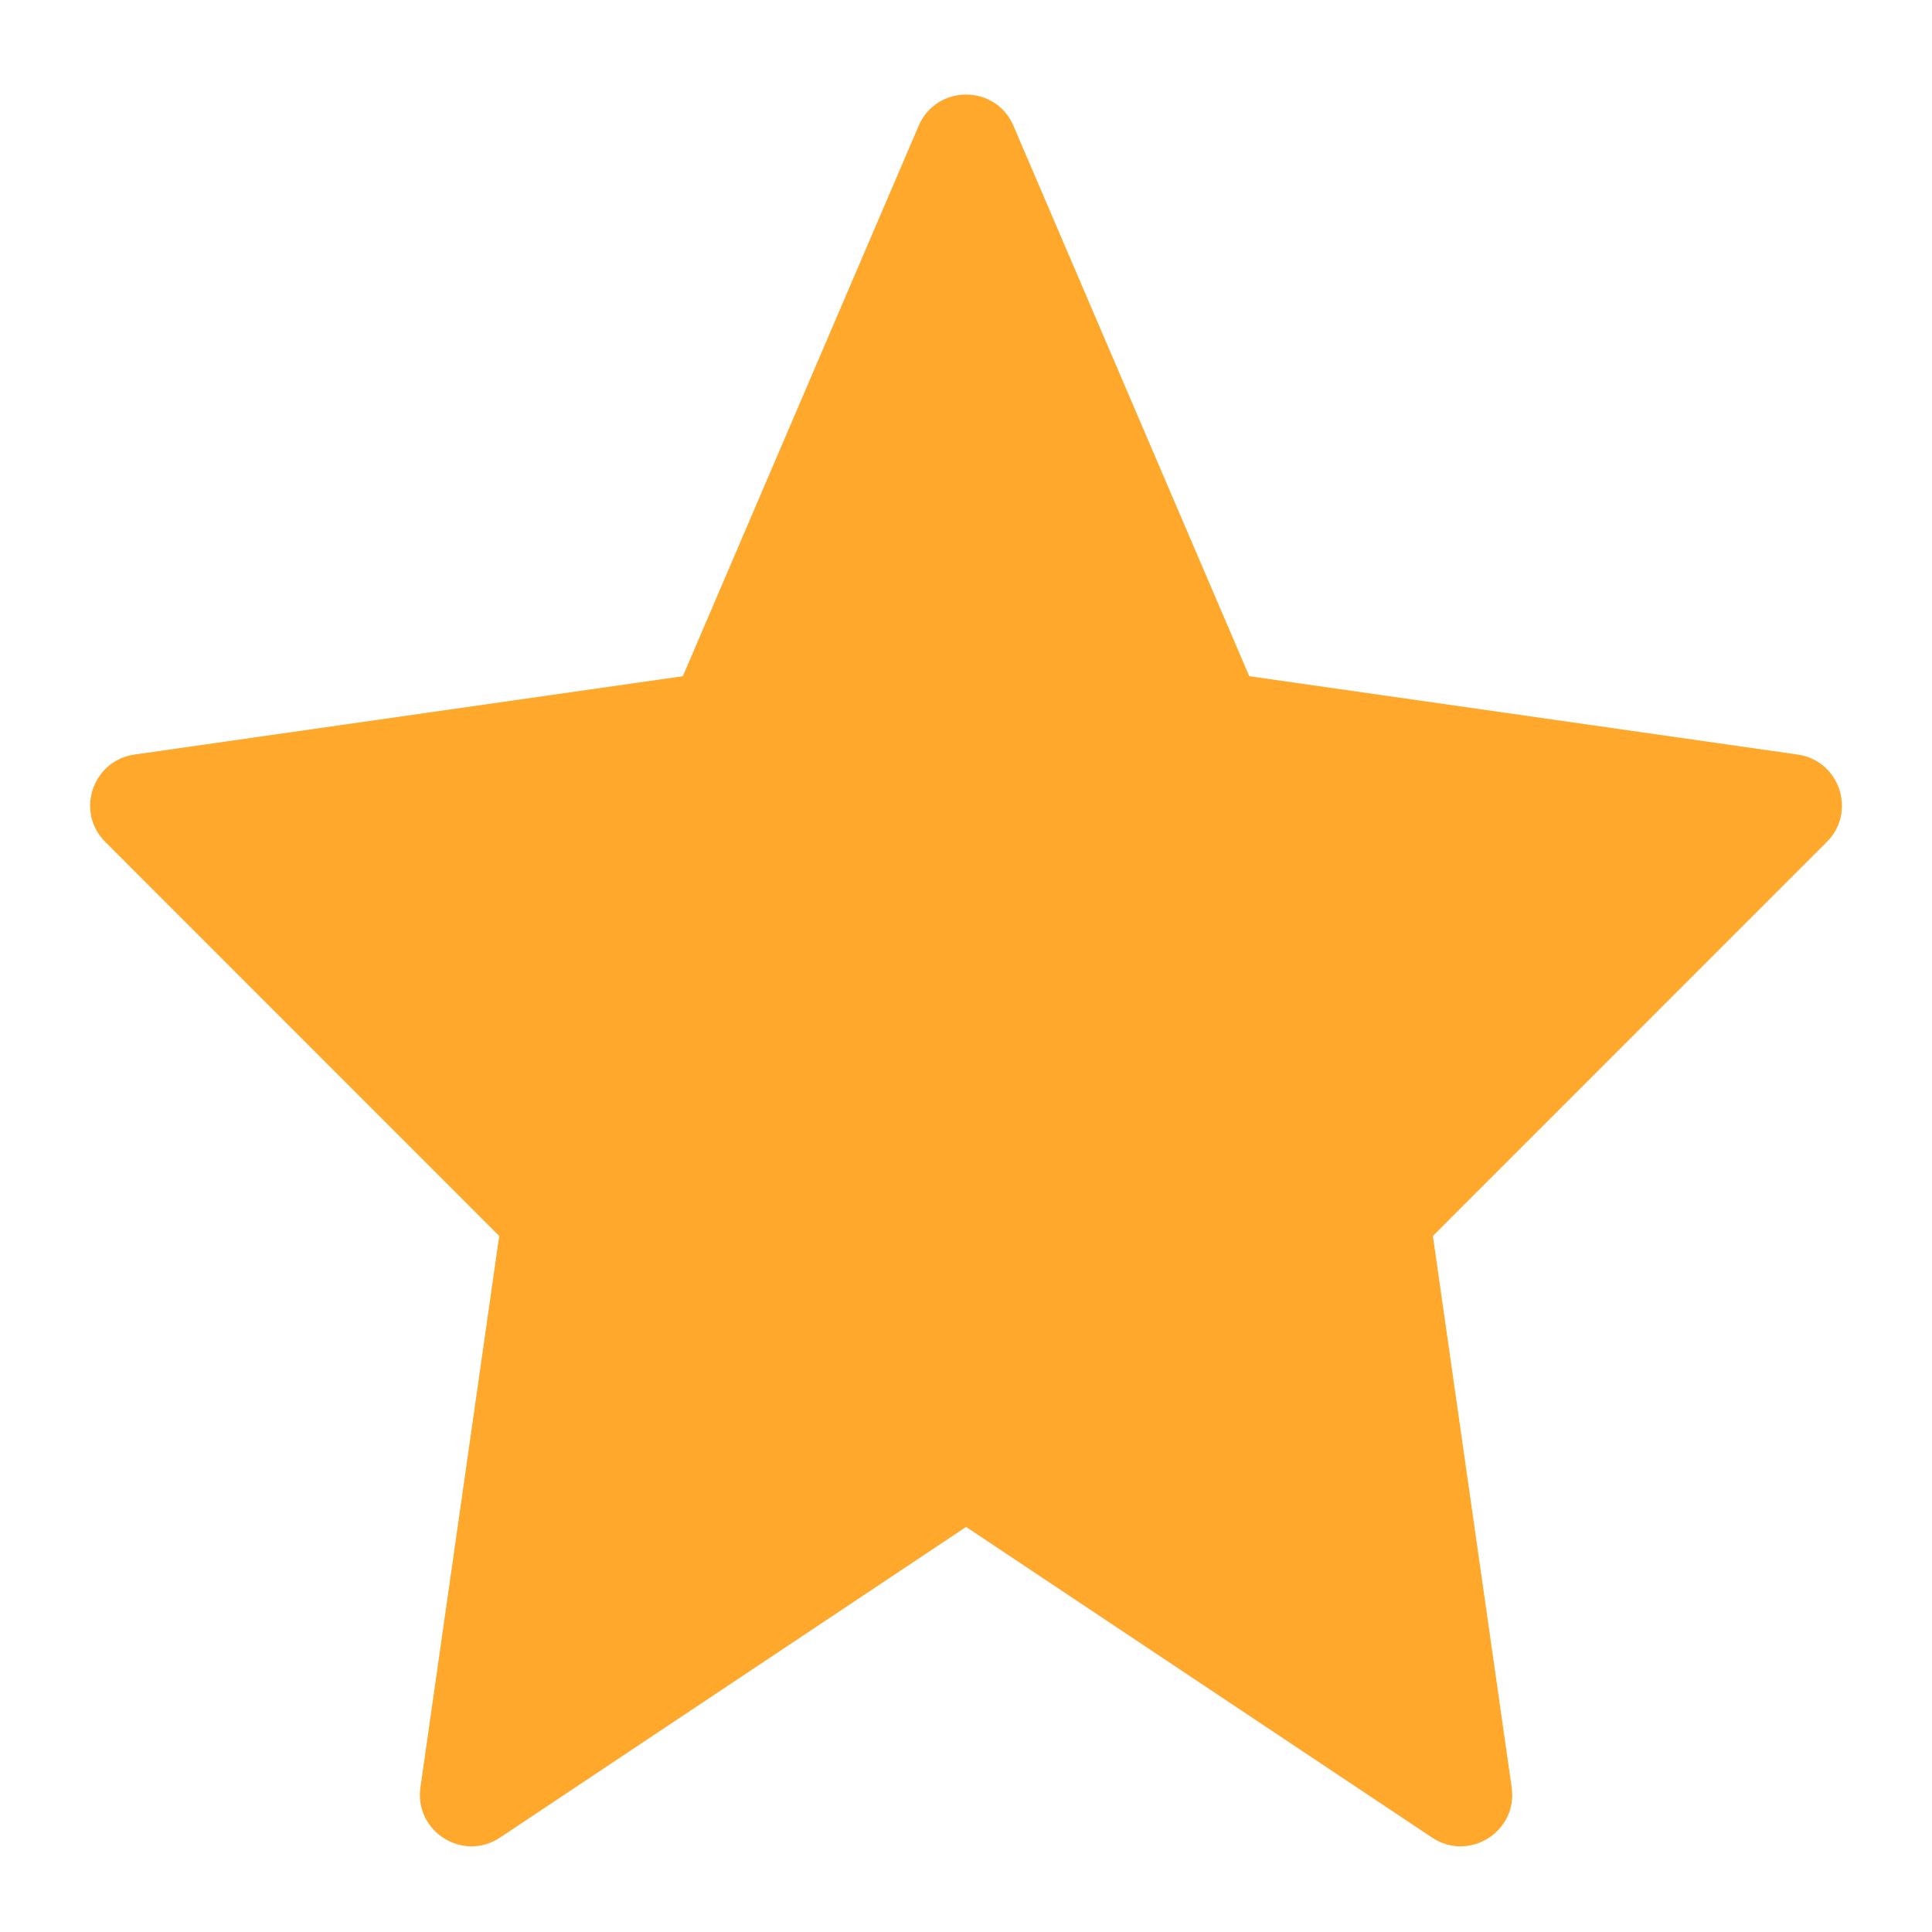 <svg width="18" height="18" viewBox="0 0 18 18" fill="none" xmlns="http://www.w3.org/2000/svg">
<path d="M4.659 17.12C4.314 17.35 3.859 17.064 3.917 16.653L4.651 11.515L0.981 7.844C0.701 7.565 0.861 7.086 1.253 7.03L6.362 6.3L8.559 1.172C8.726 0.784 9.276 0.784 9.442 1.172L11.639 6.3L16.748 7.03C17.14 7.086 17.3 7.565 17.02 7.844L13.35 11.515L14.084 16.653C14.142 17.064 13.688 17.35 13.342 17.12L9.001 14.226L4.659 17.12Z" fill="#FFA82B"/>
</svg>
